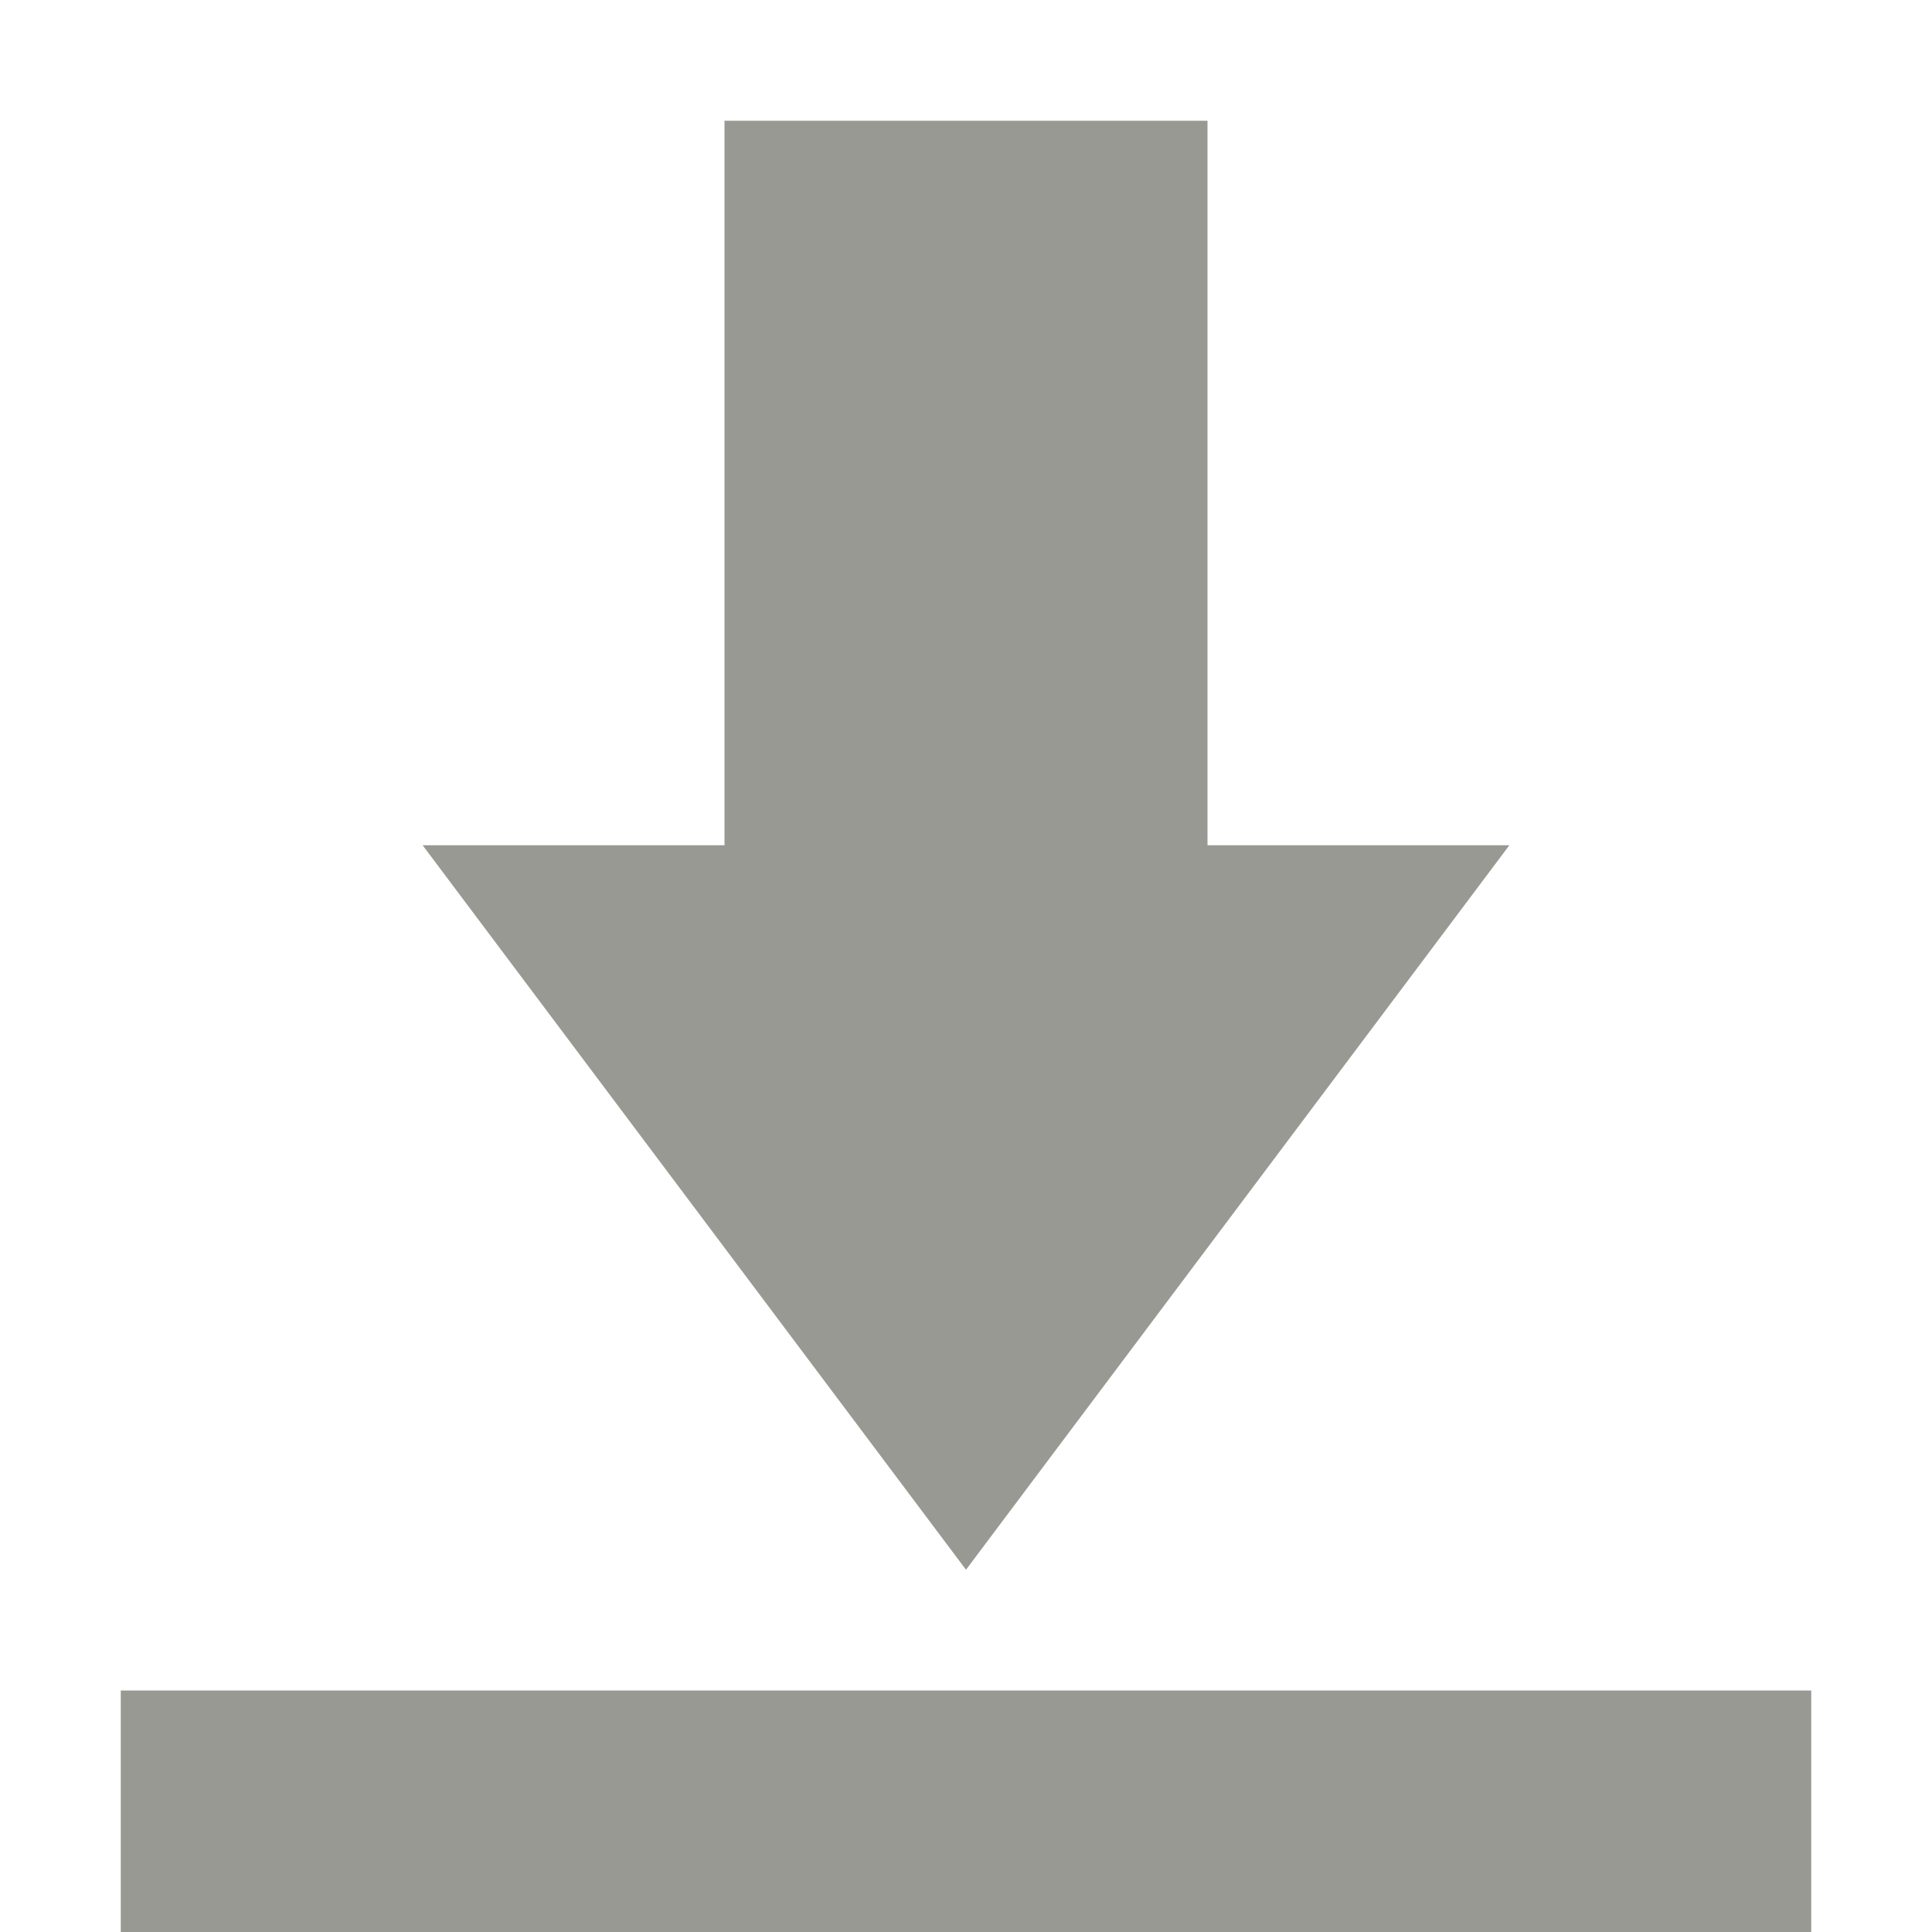 <svg xmlns="http://www.w3.org/2000/svg" width="16" height="16" version="1.1">
 <path style="fill:#999993" d="M 6 1 L 6 7 L 3.5 7 L 8 13 L 12.5 7 L 10 7 L 10 1 L 6 1 z M 1 14 L 1 16 L 15 16 L 15 14 L 1 14 z"/>
</svg>
